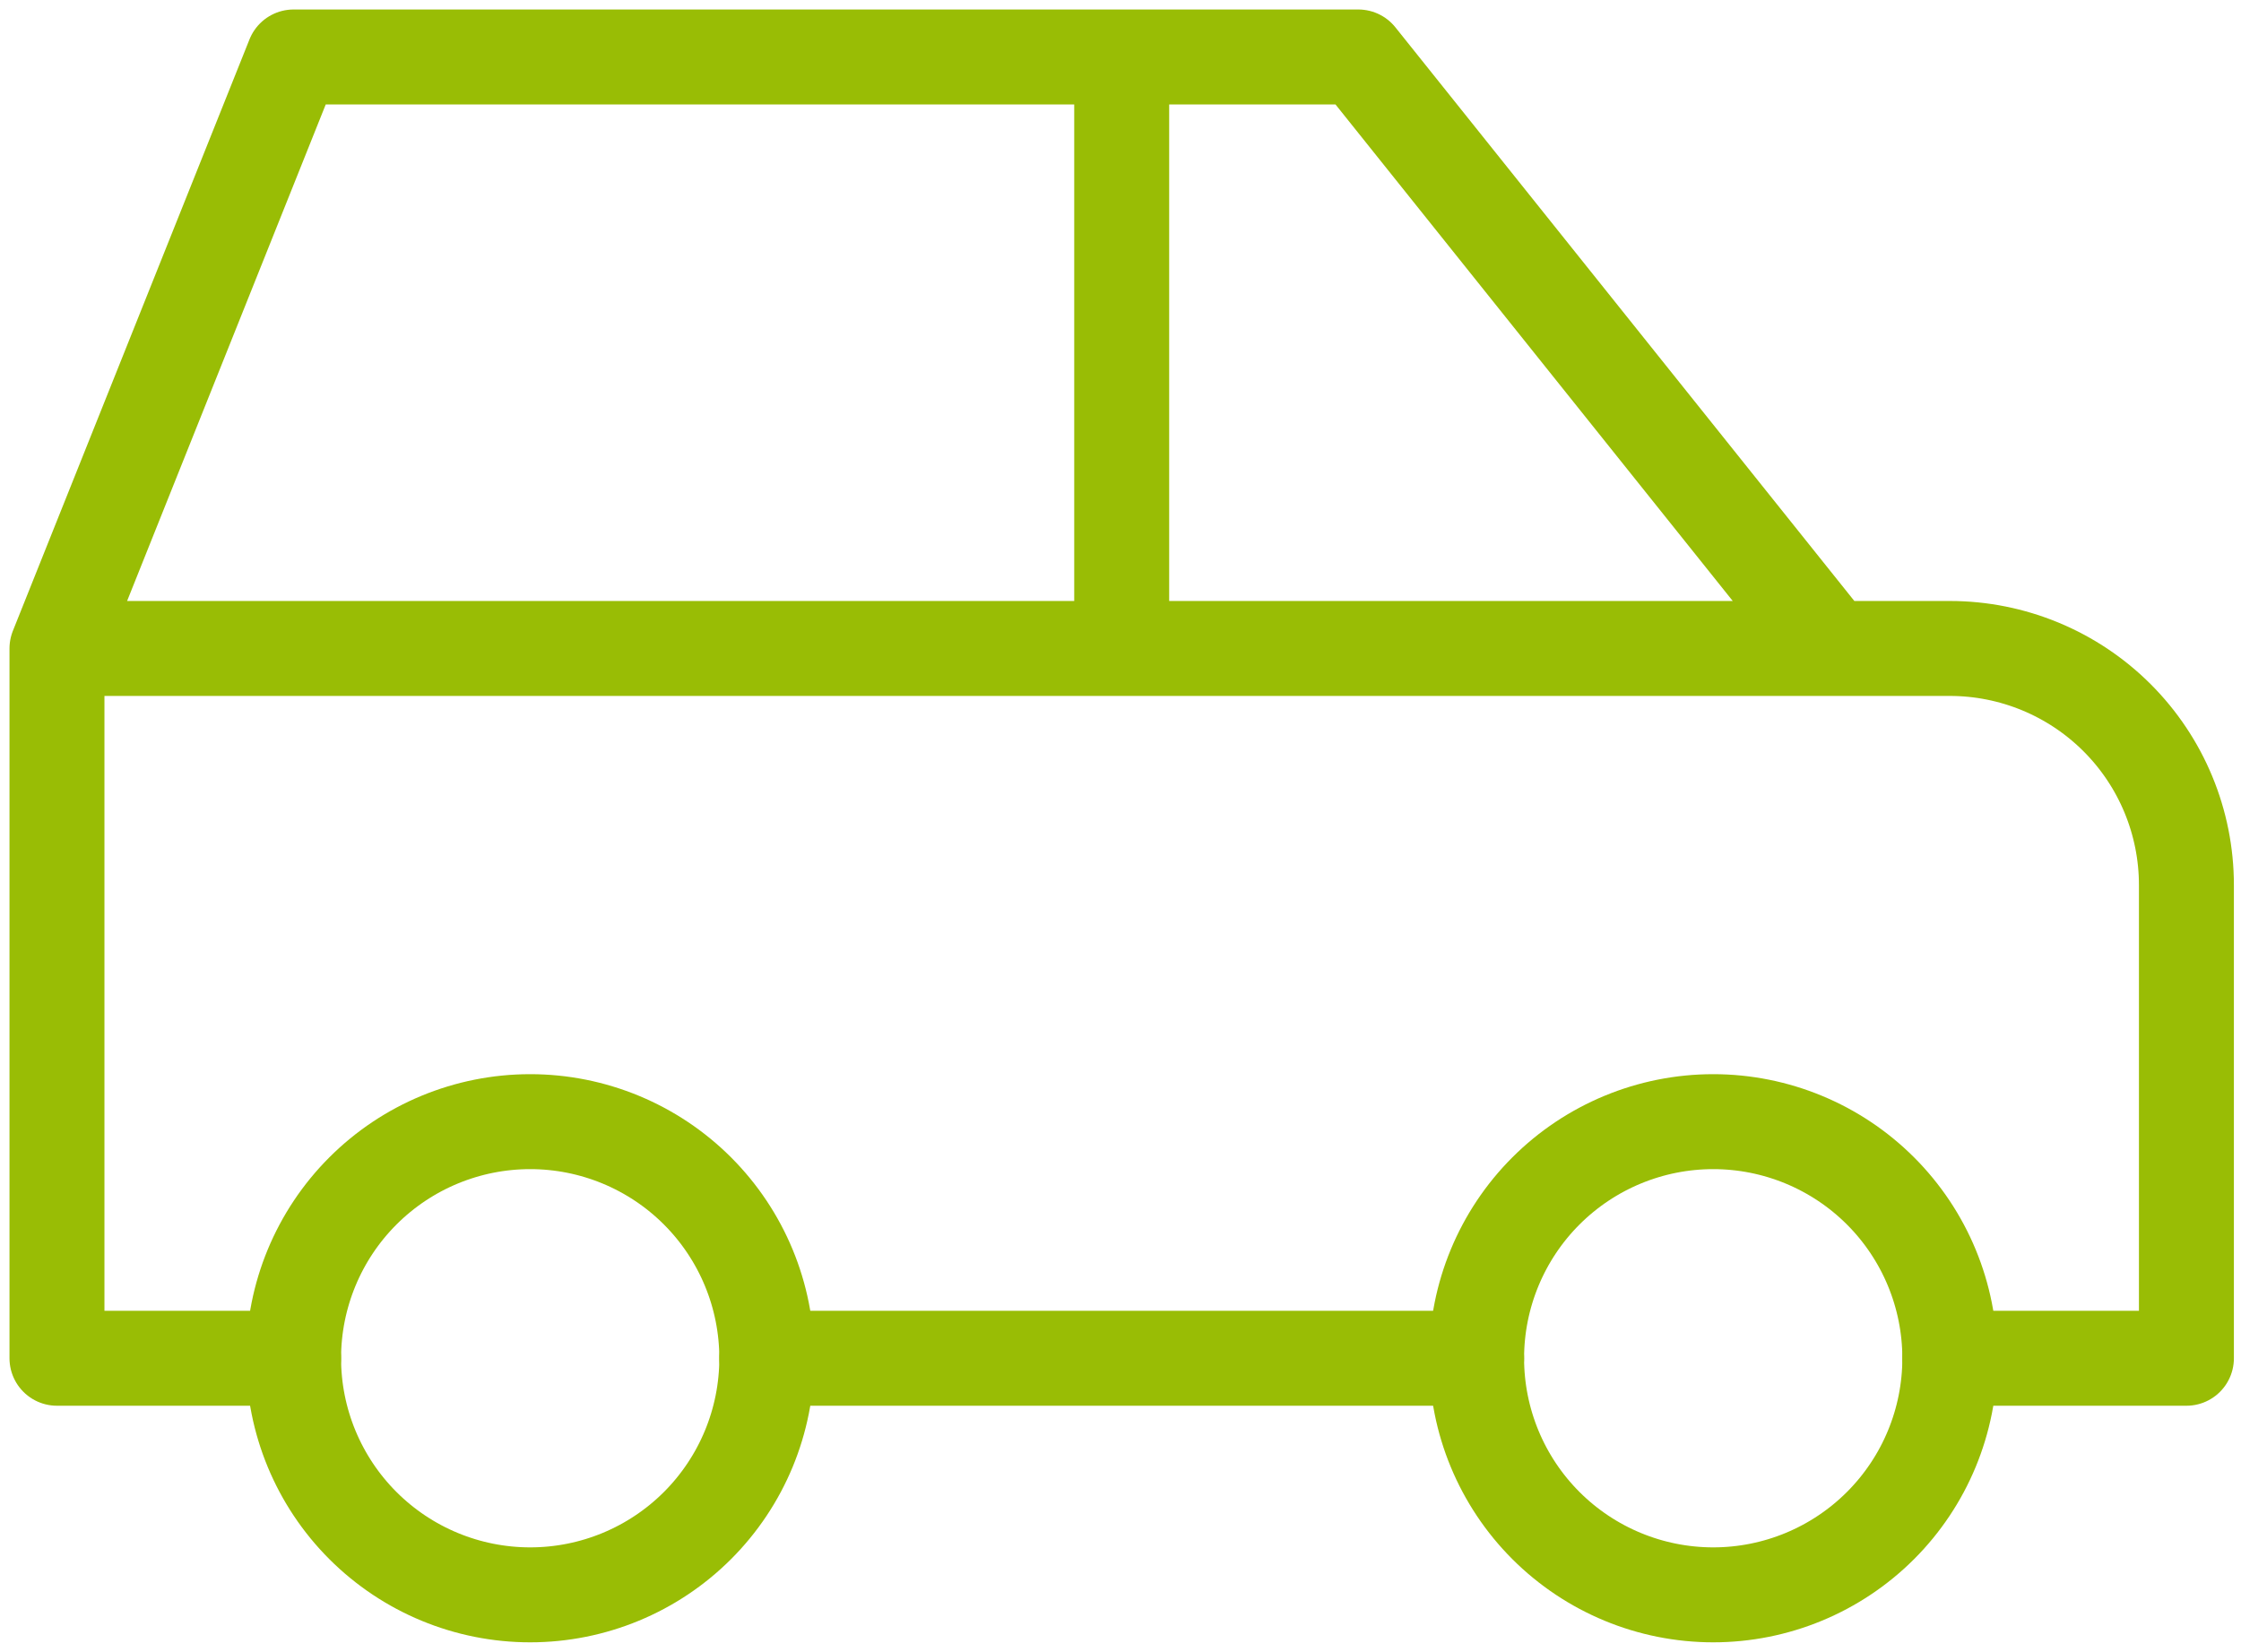 <svg width="118" height="87" viewBox="0 0 118 87" fill="none" xmlns="http://www.w3.org/2000/svg">
<path d="M15.459 71.522C15.459 74.826 16.772 77.995 19.108 80.331C21.444 82.667 24.613 83.98 27.917 83.98C31.222 83.98 34.391 82.667 36.727 80.331C39.063 77.995 40.376 74.826 40.376 71.522C40.376 68.217 39.063 65.049 36.727 62.712C34.391 60.376 31.222 59.063 27.917 59.063C24.613 59.063 21.444 60.376 19.108 62.712C16.772 65.049 15.459 68.217 15.459 71.522ZM77.751 71.522C77.751 74.826 79.064 77.995 81.4 80.331C83.737 82.667 86.906 83.98 90.21 83.98C93.514 83.98 96.683 82.667 99.019 80.331C101.356 77.995 102.668 74.826 102.668 71.522C102.668 68.217 101.356 65.049 99.019 62.712C96.683 60.376 93.514 59.063 90.21 59.063C86.906 59.063 83.737 60.376 81.4 62.712C79.064 65.049 77.751 68.217 77.751 71.522Z" stroke="#99BD05" stroke-width="5" stroke-linecap="round" stroke-linejoin="round"/>
<path d="M15.459 71.522H3V34.146M3 34.146L15.459 3H71.522L96.439 34.146M3 34.146H96.439M96.439 34.146H102.668C105.972 34.146 109.141 35.459 111.477 37.795C113.814 40.132 115.126 43.3 115.126 46.605V71.522H102.668M77.751 71.522H40.375M59.063 34.146V3" stroke="#99BD05" stroke-width="5" stroke-linecap="round" stroke-linejoin="round"/>
</svg>
